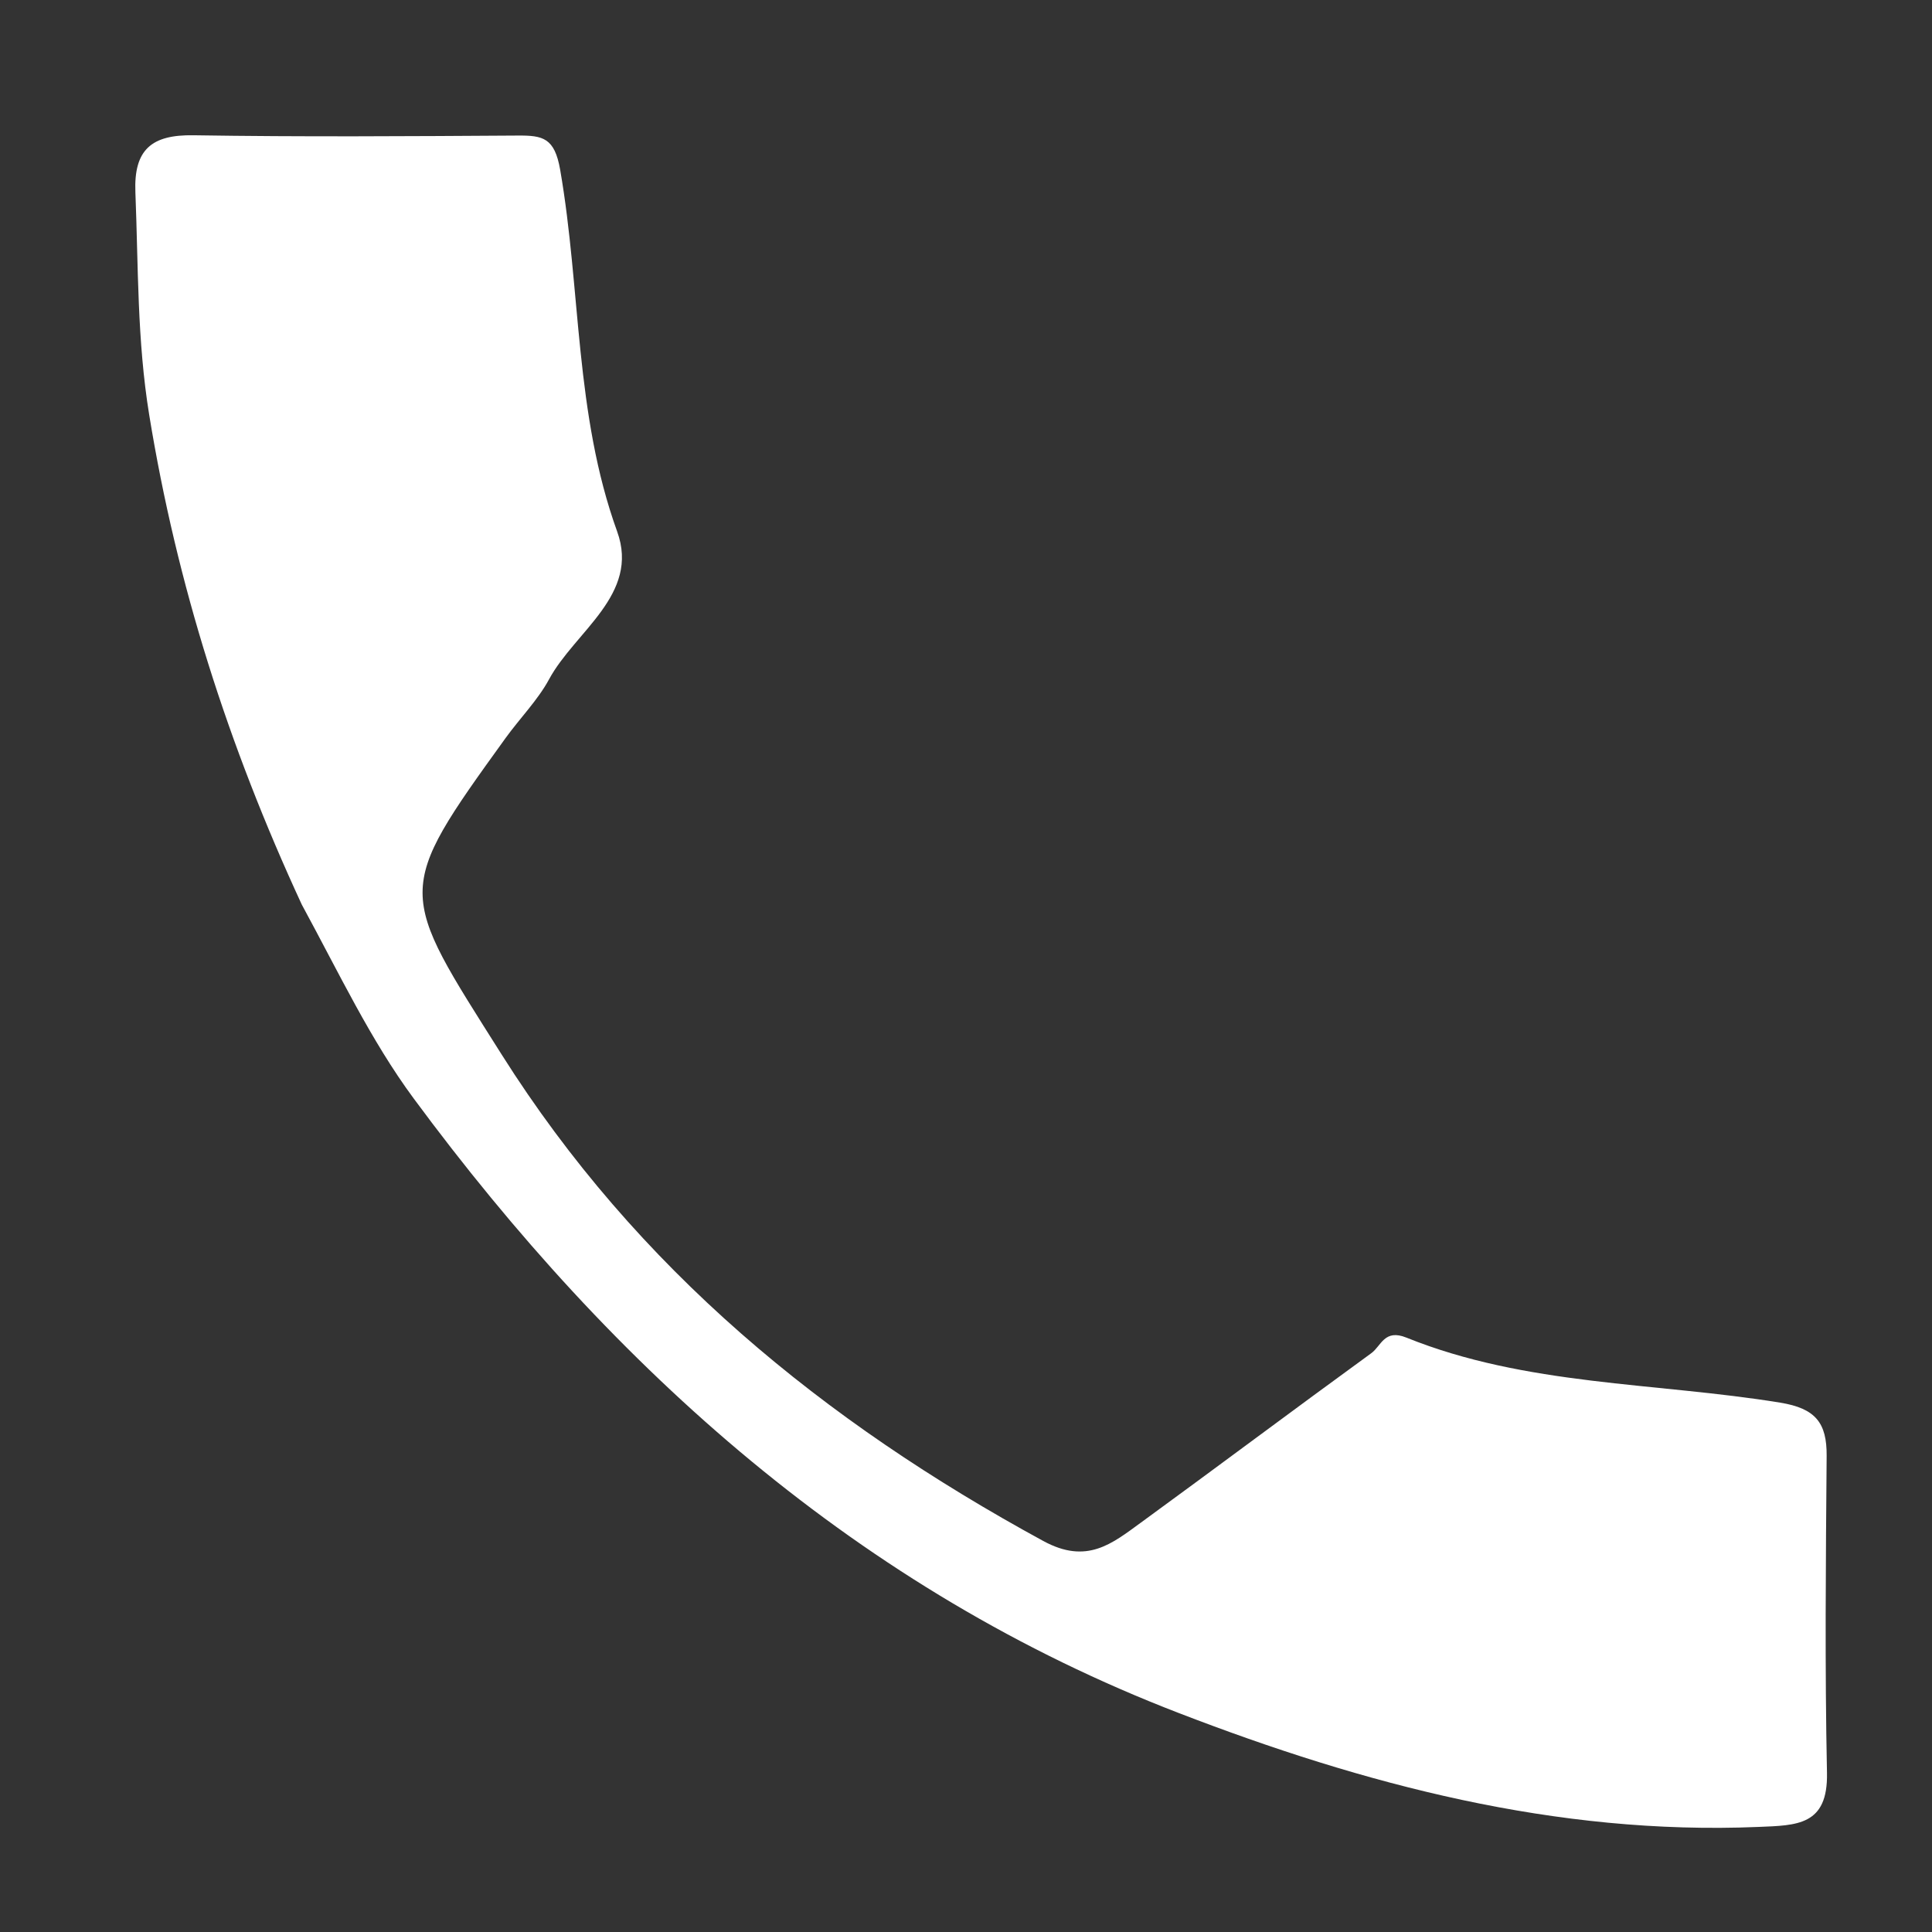 <svg version="1.1" id="Layer_1" xmlns="http://www.w3.org/2000/svg" xmlns:xlink="http://www.w3.org/1999/xlink" x="0px" y="0px"
	 width="100%" viewBox="0 0 128 128" enable-background="new 0 0 128 128" xml:space="preserve">
<rect x="0" y="0" width="128" height="128" fill="#333333" stroke="none"/>
<path fill="#ffffff" opacity="1" stroke="none" 
	d="
M19.993,59.929 
	C15.092,49.333 11.713,38.698 9.886,27.492 
	C9.079,22.547 9.166,17.662 8.97,12.737 
	C8.857,9.901 10.05,8.918 12.816,8.962 
	C19.98,9.075 27.147,9.026 34.312,8.981 
	C35.966,8.971 36.744,9.127 37.113,11.251 
	C38.496,19.214 38.071,27.424 40.89,35.219 
	C42.4,39.397 38.093,41.831 36.376,45.007 
	C35.636,46.377 34.446,47.583 33.493,48.902 
	C26.073,59.181 26.341,58.943 33.233,69.861 
	C42.203,84.068 54.577,94.173 69.117,102.093 
	C72.012,103.67 73.668,102.275 75.599,100.868 
	C80.7,97.15 85.75,93.362 90.856,89.65 
	C91.513,89.172 91.714,88.029 93.178,88.62 
	C101.101,91.819 109.666,91.582 117.937,92.928 
	C120.281,93.309 121.038,94.261 121.02,96.459 
	C120.964,103.457 120.898,110.459 121.042,117.455 
	C121.115,120.956 119.048,120.933 116.495,121.039 
	C103.077,121.598 90.379,118.227 78.09,113.49 
	C56.941,105.338 40.702,90.776 27.404,72.771 
	C24.552,68.909 22.467,64.482 19.993,59.929 
z"/>
</svg>